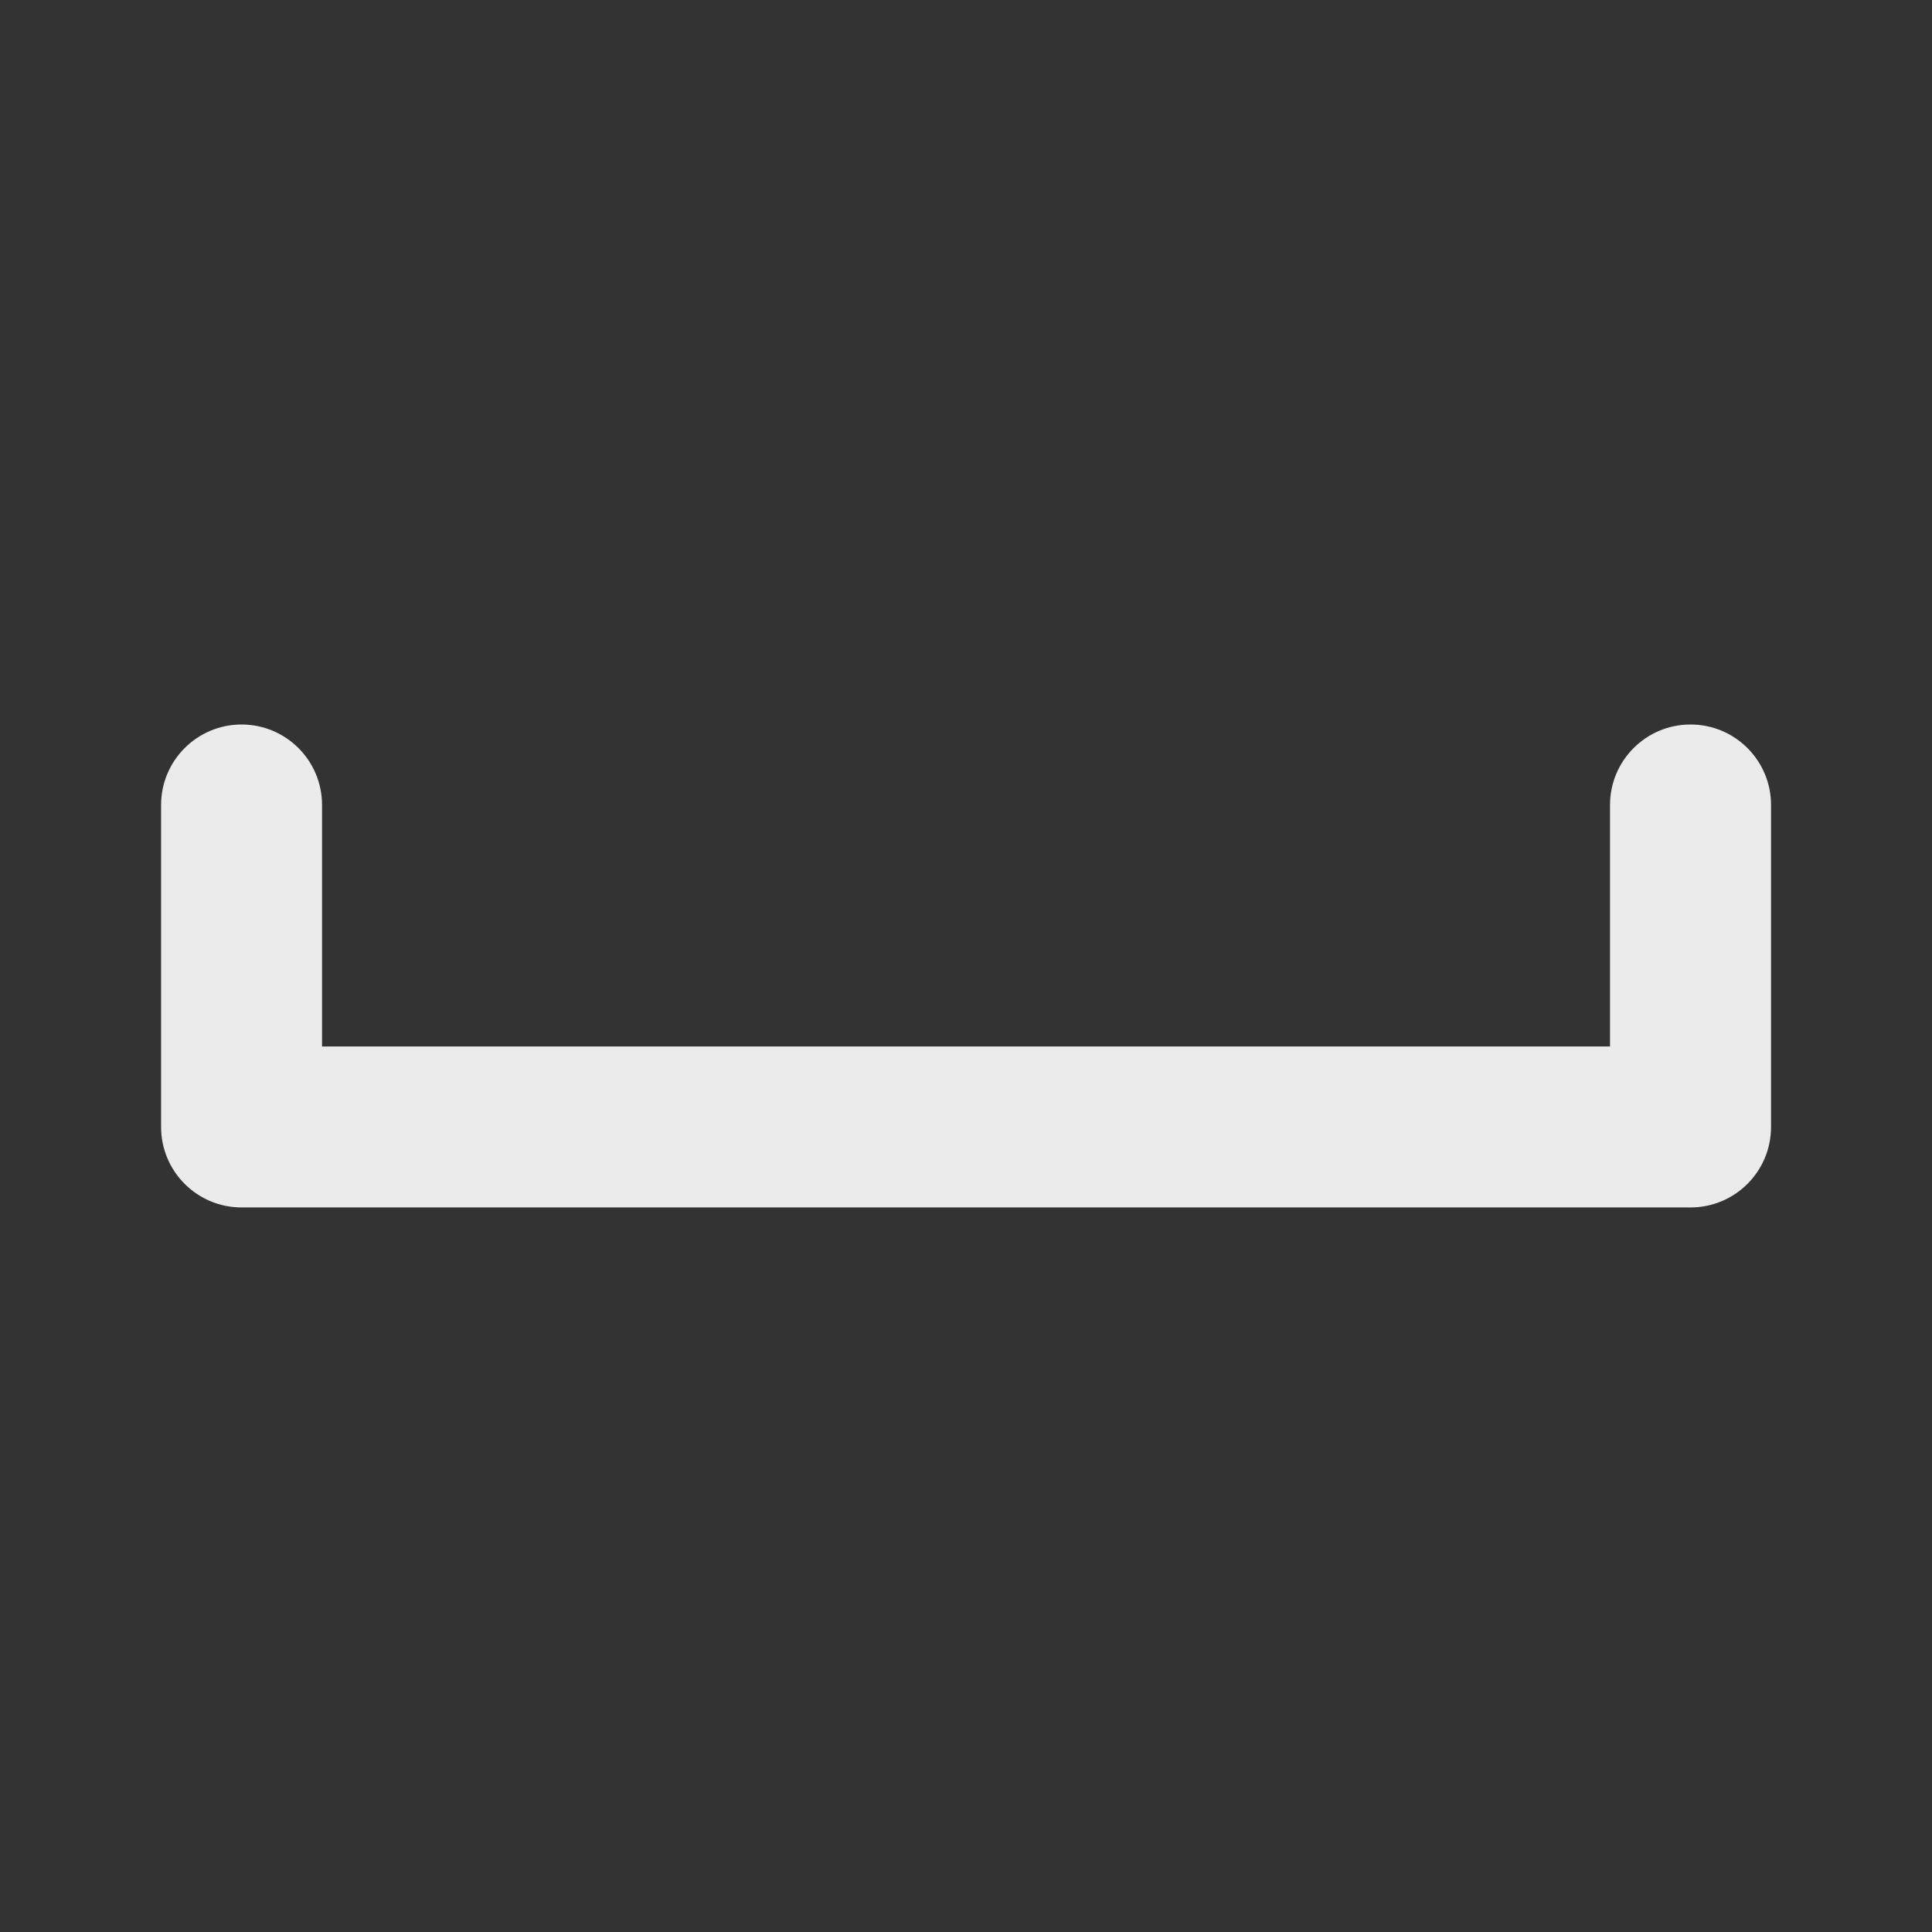 <!-- Generated by IcoMoon.io -->
<svg version="1.1" xmlns="http://www.w3.org/2000/svg" width="32" height="32" viewBox="0 0 32 32">
<rect x="0" y="0" width="32" height="32" fill="#333333" stroke="none"/>
<title>ul-space-key</title>
<path fill="#ebebeb" d="M28 12c-0.736 0-1.333 0.597-1.333 1.333v0 4h-21.333v-4c0-0.736-0.597-1.333-1.333-1.333s-1.333 0.597-1.333 1.333v0 5.333c0 0.736 0.597 1.333 1.333 1.333v0h24c0.736 0 1.333-0.597 1.333-1.333v0-5.333c0-0.736-0.597-1.333-1.333-1.333v0z"></path>
</svg>
